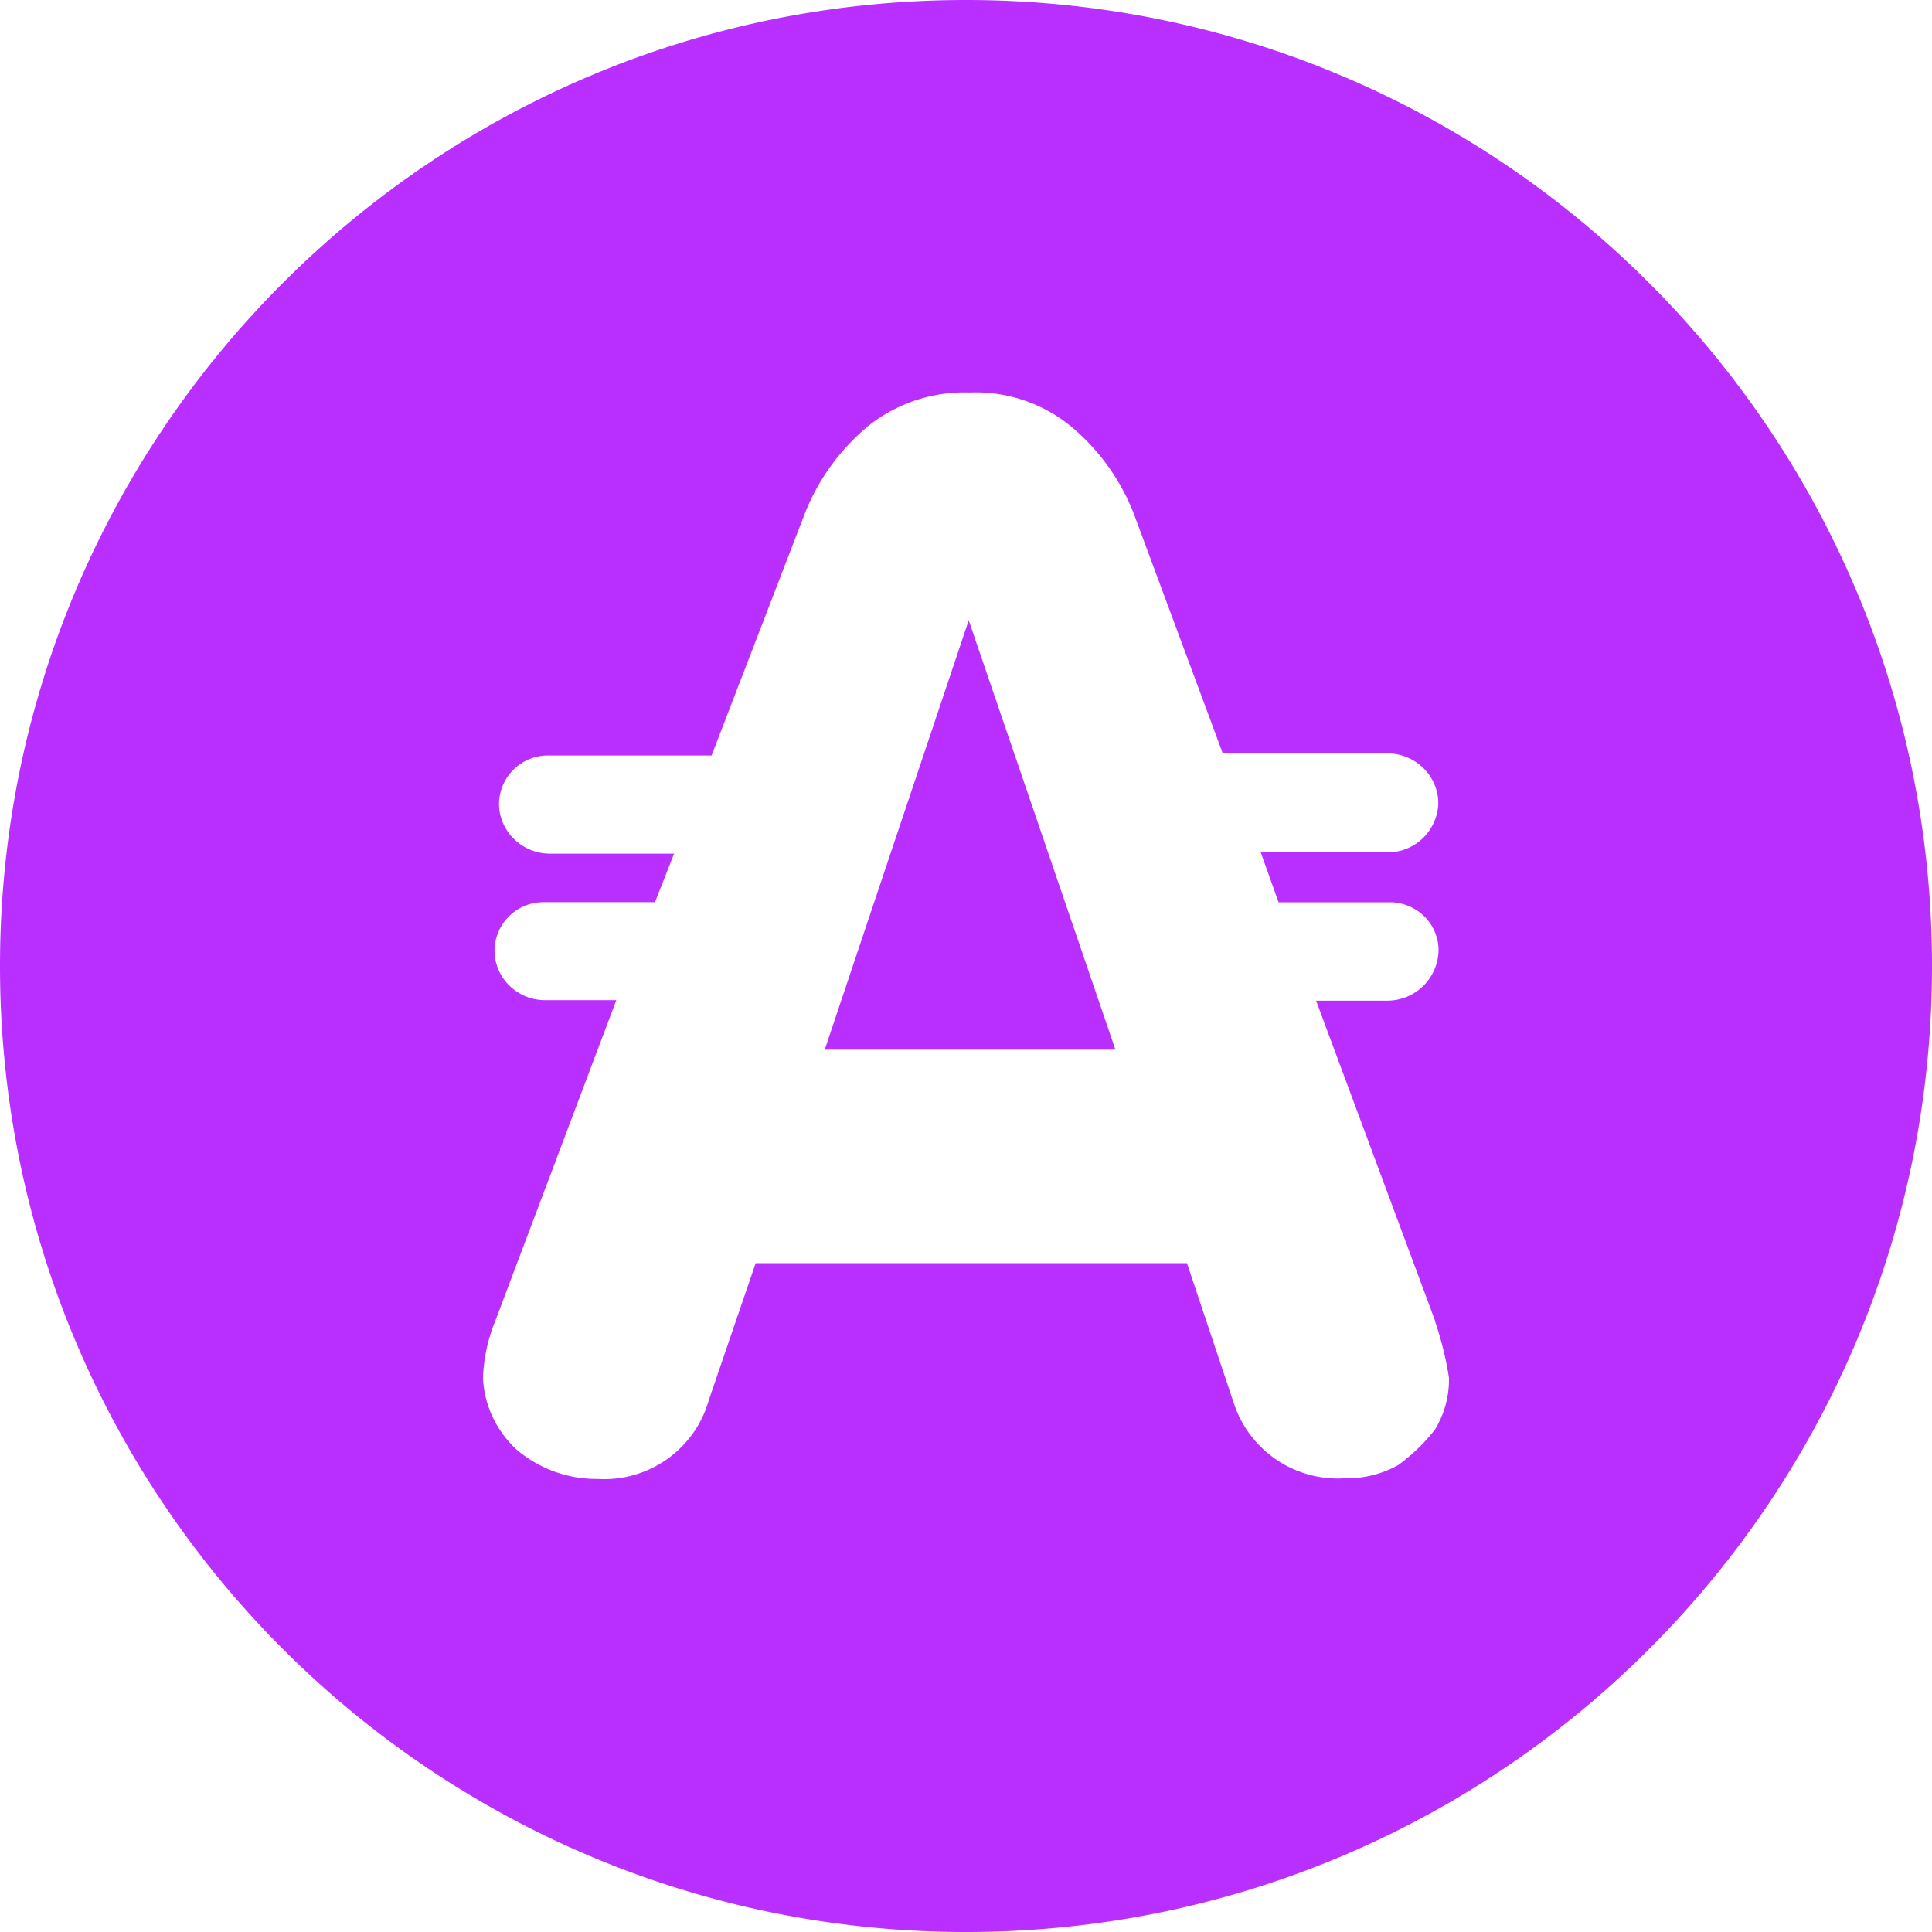 <svg height="32" viewBox="0 0 32 32" width="32" xmlns="http://www.w3.org/2000/svg" fill="#b92fff"><path d="M16 32C7.163 32 0 24.837 0 16S7.163 0 16 0s16 7.163 16 16-7.163 16-16 16zm7.772-10.117l-1.973-5.309h1.178a.849.849 0 00.85-.836c0-.21-.086-.413-.237-.561s-.358-.233-.573-.233h-1.84l-.295-.826h2.095a.839.839 0 00.846-.807c.001-.222-.088-.434-.248-.59s-.376-.244-.602-.243h-2.72L18.78 8.51a3.576 3.576 0 00-1.057-1.461 2.499 2.499 0 00-1.663-.548 2.57 2.57 0 00-1.671.548 3.609 3.609 0 00-1.06 1.46l-1.543 4.004H9.082a.81.81 0 00-.817.797c0 .458.379.829.847.829h2.053l-.316.804h-1.84a.809.809 0 00-.818.8c0 .454.374.821.836.823h1.181l-2.006 5.316c-.123.3-.191.618-.202.941.02.453.222.88.56 1.19a2.04 2.04 0 001.34.483 1.8 1.8 0 001.84-1.305l.776-2.269h7.144l.777 2.323a1.813 1.813 0 001.84 1.24c.31.007.615-.07.884-.22.233-.17.44-.37.614-.598a1.6 1.6 0 00.225-.844 5.446 5.446 0 00-.228-.927zM13.66 17.386l2.385-7.112 2.43 7.112z"/></svg>